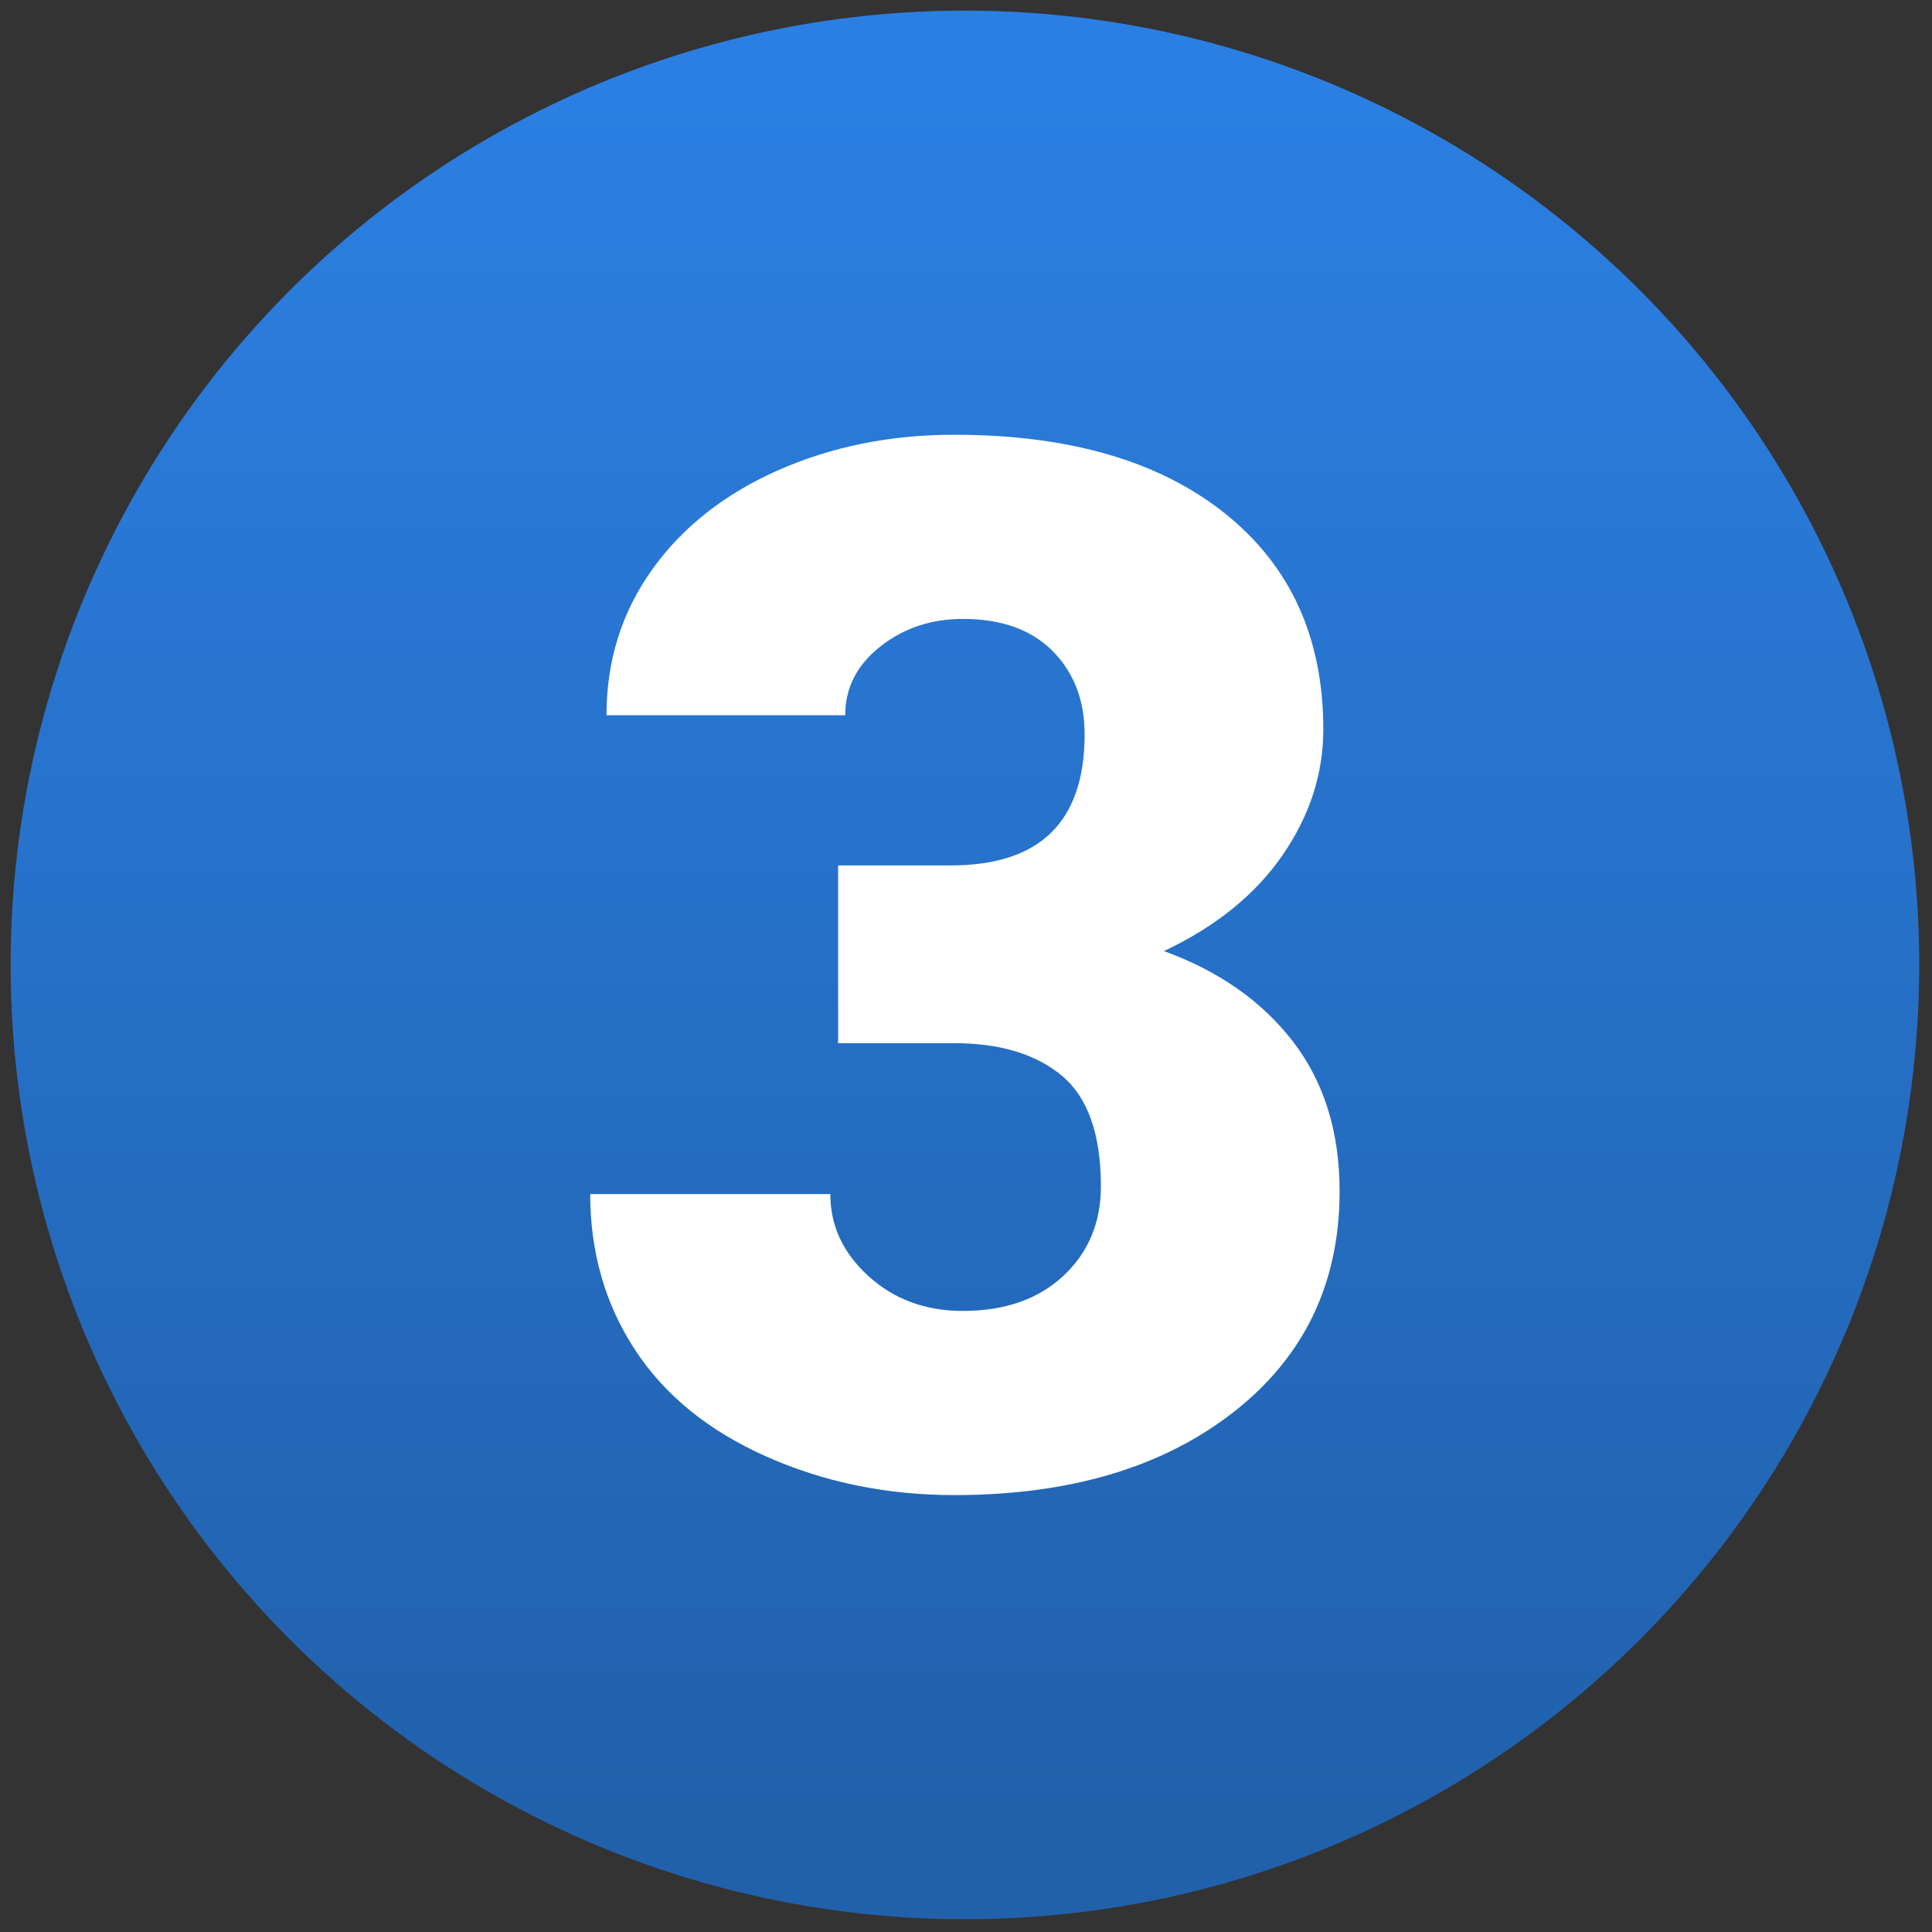 <svg xmlns="http://www.w3.org/2000/svg" xmlns:xlink="http://www.w3.org/1999/xlink" version="1.1" width="256" height="256" viewBox="0 0 256 256" xml:space="preserve">
<rect x="0" y="0" width="256" height="256" fill="#333333" stroke="none"/>
<g style="stroke: none; stroke-width: 0; stroke-dasharray: none; stroke-linecap: butt; stroke-linejoin: miter; stroke-miterlimit: 10; fill: none; fill-rule: nonzero; opacity: 1;" transform="translate(1.407 1.407) scale(2.81 2.81)">
	<linearGradient id="SVGID_1" gradientUnits="userSpaceOnUse" x1="45" y1="84.788" x2="45" y2="4.261">
<stop offset="0%" style="stop-color:rgb(33,97,172);stop-opacity: 1"/>
<stop offset="100%" style="stop-color:rgb(43,127,226);stop-opacity: 1"/>
</linearGradient>
<circle cx="45" cy="45" r="45" style="stroke: none; stroke-width: 1; stroke-dasharray: none; stroke-linecap: butt; stroke-linejoin: miter; stroke-miterlimit: 10; fill: url(#SVGID_1); fill-rule: nonzero; opacity: 1;" transform="  matrix(1 0 0 1 0 0) "/>
	<path d="M 39.021 40.308 h 5.311 c 4.208 0 6.312 -2.06 6.312 -6.179 c 0 -1.603 -0.5 -2.911 -1.503 -3.925 c -1.002 -1.013 -2.416 -1.52 -4.241 -1.52 c -1.492 0 -2.789 0.434 -3.892 1.303 c -1.102 0.868 -1.653 1.949 -1.653 3.239 H 28.099 c 0 -2.56 0.712 -4.843 2.137 -6.847 c 1.425 -2.004 3.401 -3.568 5.928 -4.693 C 38.693 20.563 41.47 20 44.499 20 c 5.411 0 9.664 1.236 12.759 3.707 c 3.094 2.472 4.642 5.868 4.642 10.187 c 0 2.093 -0.64 4.069 -1.921 5.928 c -1.28 1.86 -3.145 3.368 -5.594 4.526 c 2.582 0.936 4.61 2.355 6.079 4.259 c 1.468 1.904 2.204 4.259 2.204 7.065 c 0 4.341 -1.67 7.815 -5.01 10.421 C 54.319 68.698 49.932 70 44.499 70 c -3.185 0 -6.141 -0.607 -8.868 -1.82 c -2.728 -1.214 -4.793 -2.895 -6.196 -5.043 c -1.403 -2.149 -2.104 -4.594 -2.104 -7.332 h 11.322 c 0 1.493 0.601 2.784 1.804 3.874 c 1.202 1.091 2.683 1.637 4.442 1.637 c 1.981 0 3.562 -0.552 4.743 -1.653 c 1.179 -1.103 1.77 -2.51 1.77 -4.225 c 0 -2.449 -0.613 -4.186 -1.837 -5.211 c -1.225 -1.023 -2.917 -1.536 -5.077 -1.536 h -5.478 V 40.308 z" style="stroke: none; stroke-width: 1; stroke-dasharray: none; stroke-linecap: butt; stroke-linejoin: miter; stroke-miterlimit: 10; fill: rgb(255,255,255); fill-rule: nonzero; opacity: 1;" transform=" matrix(1 0 0 1 0 0) " stroke-linecap="round"/>
</g>
</svg>